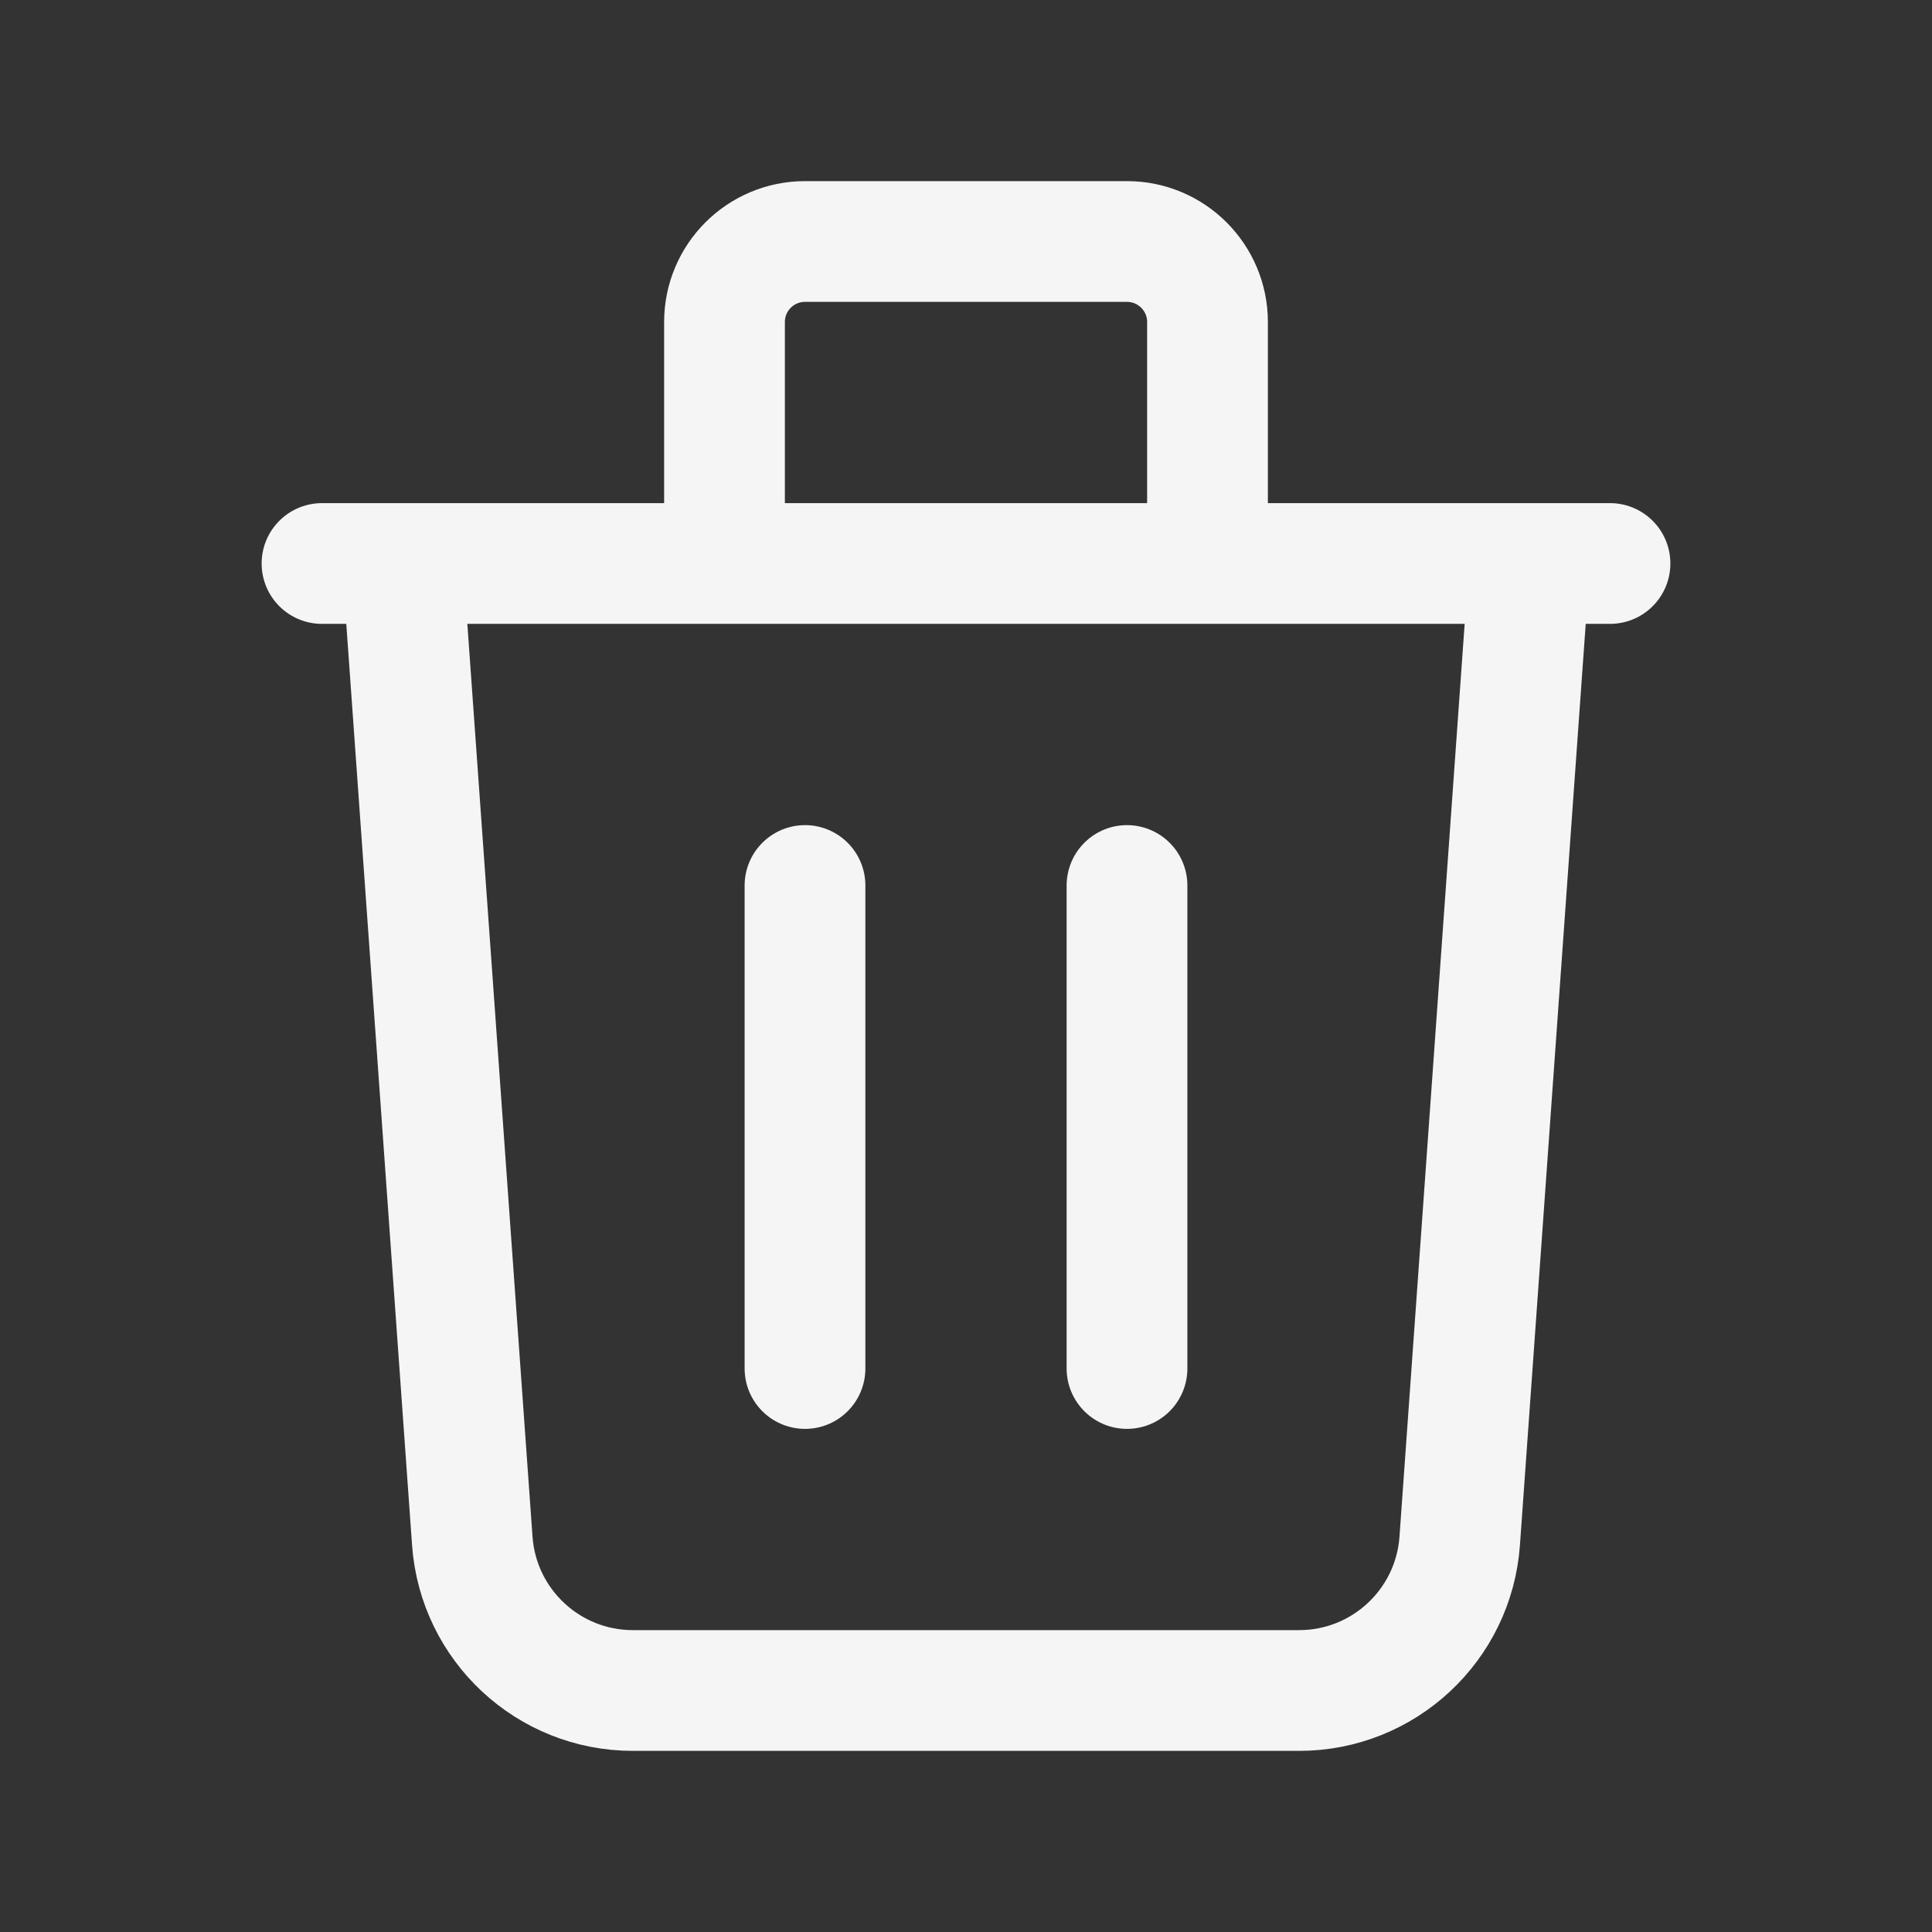 <svg width="24" height="24" viewBox="0 0 24 24" fill="none" xmlns="http://www.w3.org/2000/svg">
<rect x="0" y="0" width="24" height="24" fill="#333333" stroke="none"/>
<path d="M19 7L18.133 19.142C18.058 20.189 17.187 21 16.138 21H7.862C6.813 21 5.942 20.189 5.867 19.142L5 7M10 11V17M14 11V17M15 7V4C15 3.448 14.552 3 14 3H10C9.448 3 9 3.448 9 4V7M4 7H20" stroke="#F5F5F5" stroke-width="1.5" stroke-linecap="round" stroke-linejoin="round"/>
</svg>
